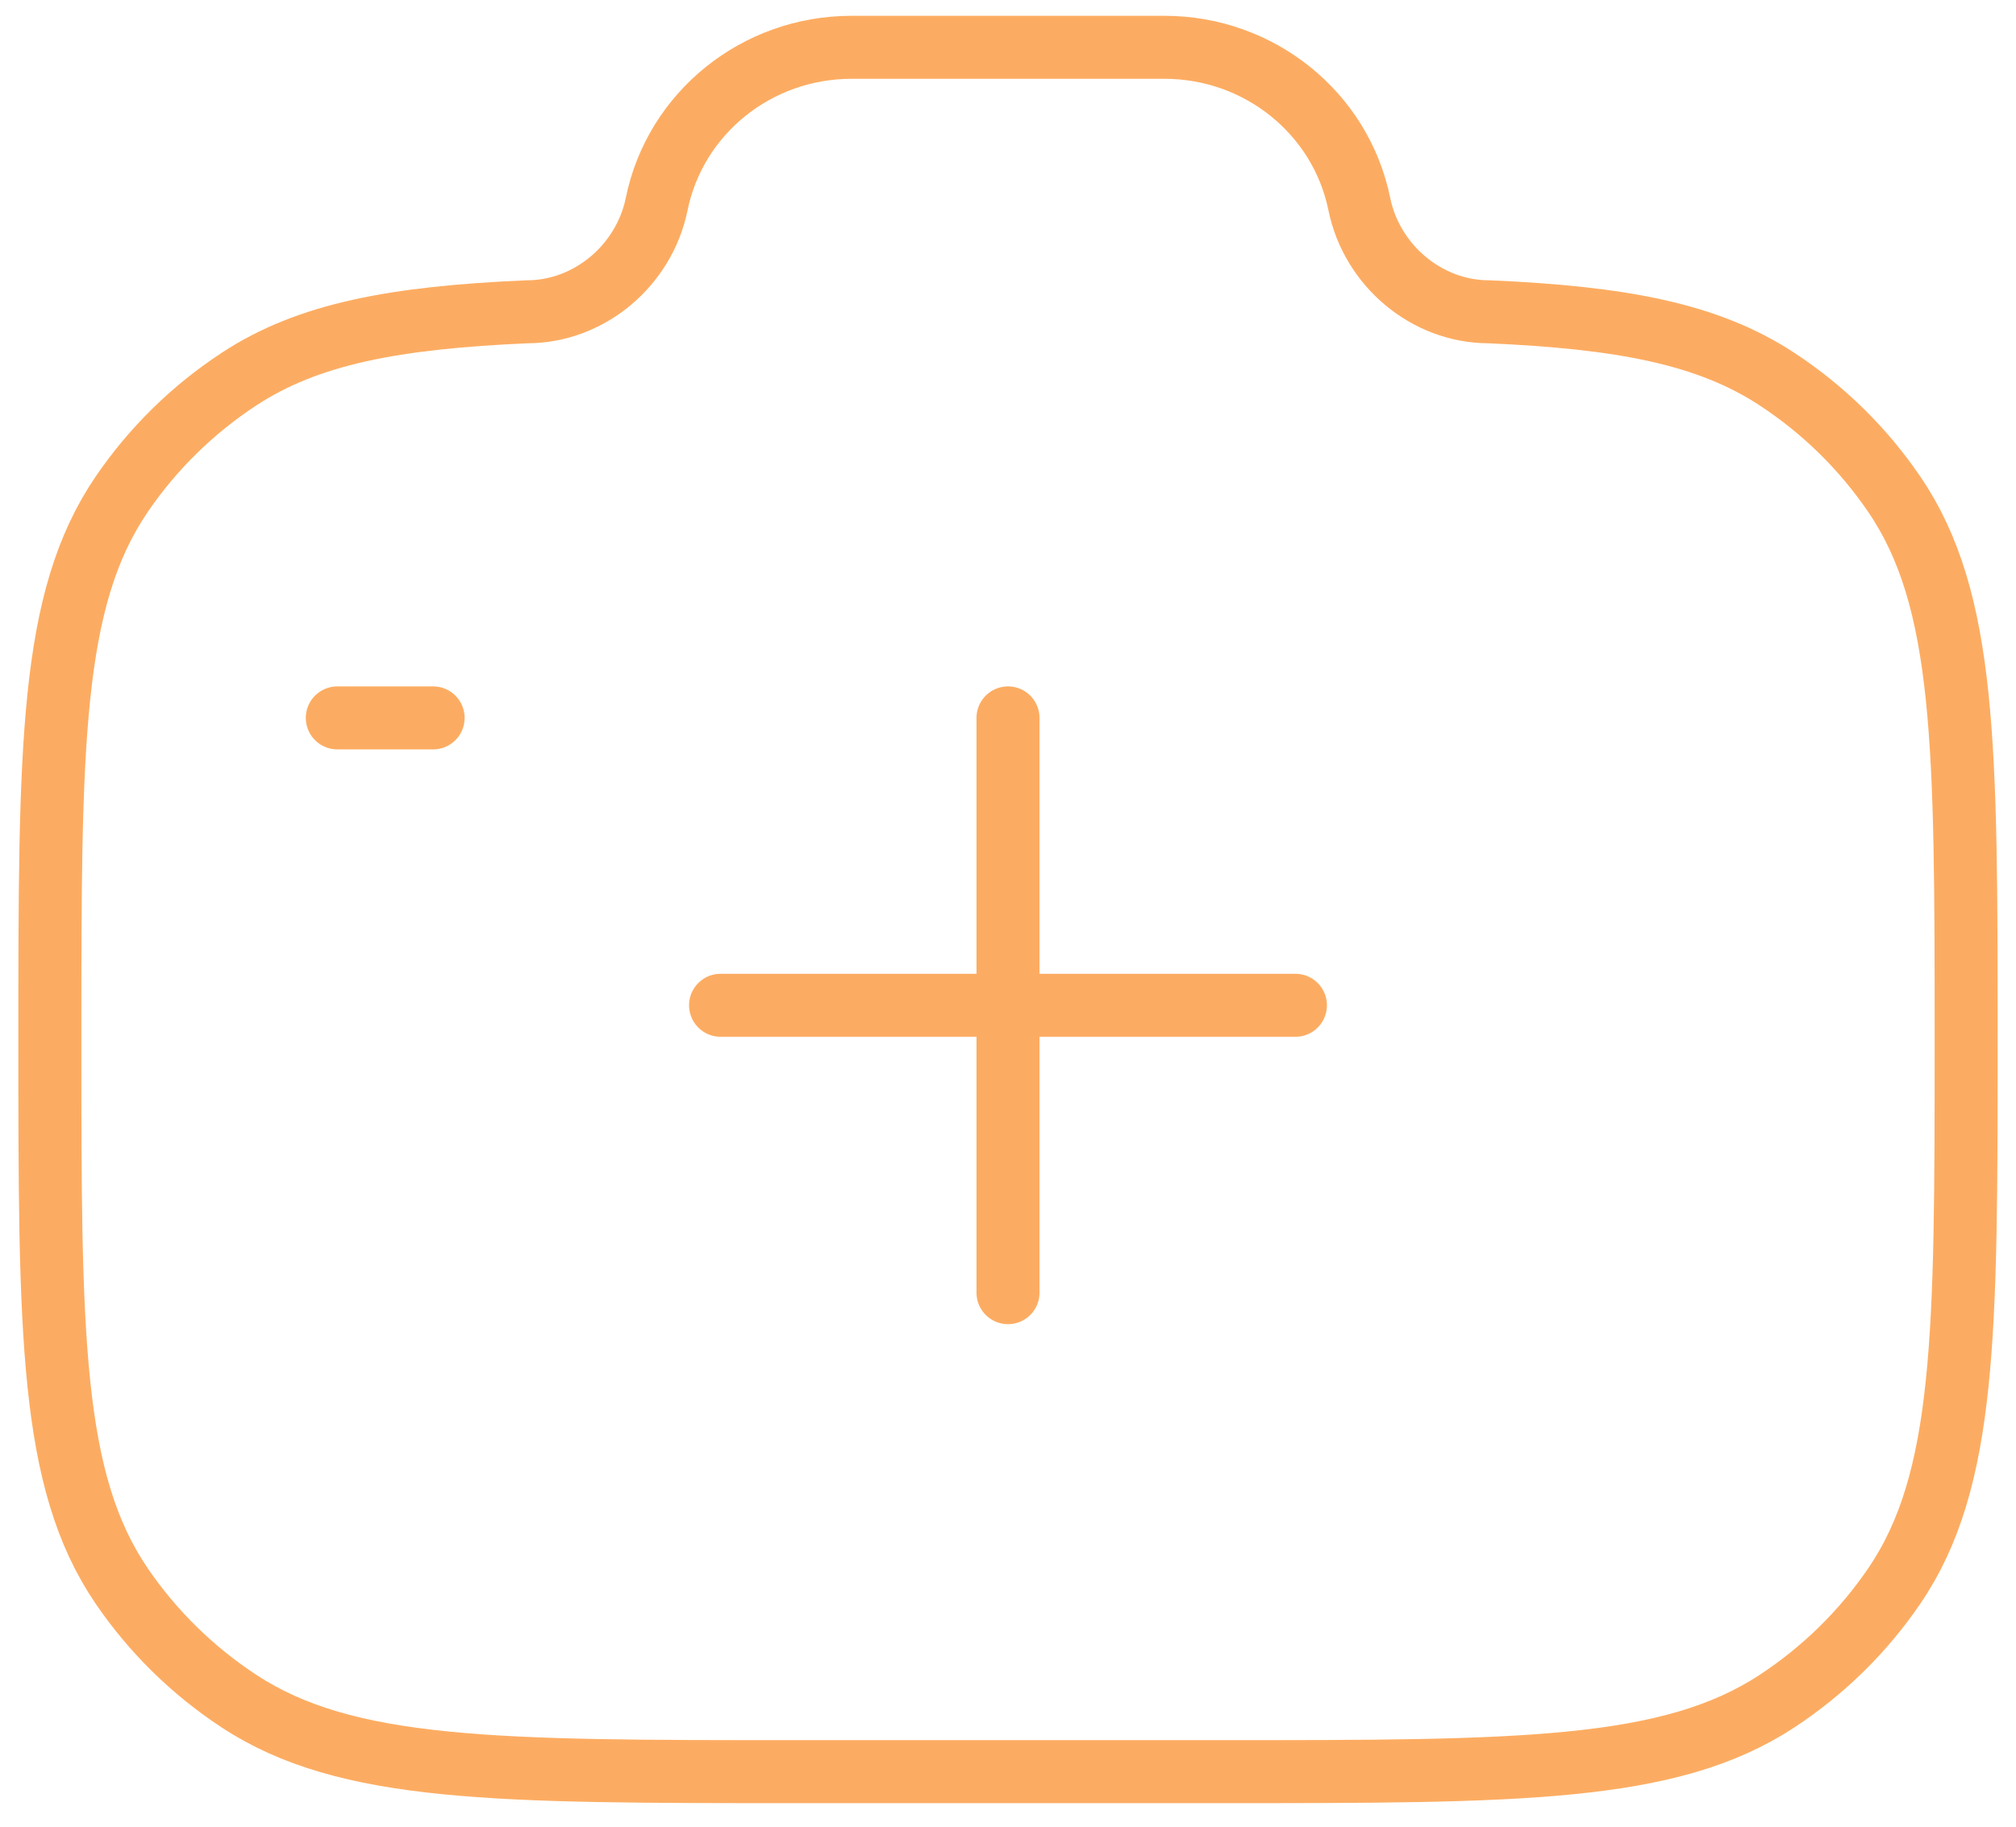 <svg width="64" height="58" viewBox="0 0 64 58" fill="none" xmlns="http://www.w3.org/2000/svg">
<path d="M22.875 31.919H41.125" stroke="#FCAC62" stroke-width="2" stroke-linecap="round"/>
<path d="M32 22.794V41.044" stroke="#FCAC62" stroke-width="2" stroke-linecap="round"/>
<path d="M38.759 56.252H25.241C15.747 56.252 11.001 56.252 7.591 54.016C6.115 53.047 4.848 51.803 3.861 50.354C1.583 47.006 1.583 42.346 1.583 33.025C1.583 23.705 1.583 19.044 3.861 15.697C4.848 14.247 6.115 13.003 7.591 12.035C9.782 10.597 12.525 10.084 16.725 9.9C18.729 9.9 20.454 8.409 20.847 6.48C21.437 3.586 24.025 1.502 27.031 1.502H36.969C39.975 1.502 42.563 3.586 43.153 6.48C43.546 8.409 45.271 9.9 47.275 9.9C51.475 10.084 54.218 10.597 56.409 12.035C57.885 13.003 59.152 14.247 60.138 15.697C62.417 19.044 62.417 23.705 62.417 33.025C62.417 42.346 62.417 47.006 60.138 50.354C59.152 51.803 57.885 53.047 56.409 54.016C52.999 56.252 48.252 56.252 38.759 56.252Z" stroke="#FCAC62" stroke-width="2"/>
<path d="M10.708 22.794H13.75" stroke="#FCAC62" stroke-width="2" stroke-linecap="round"/>
</svg>
